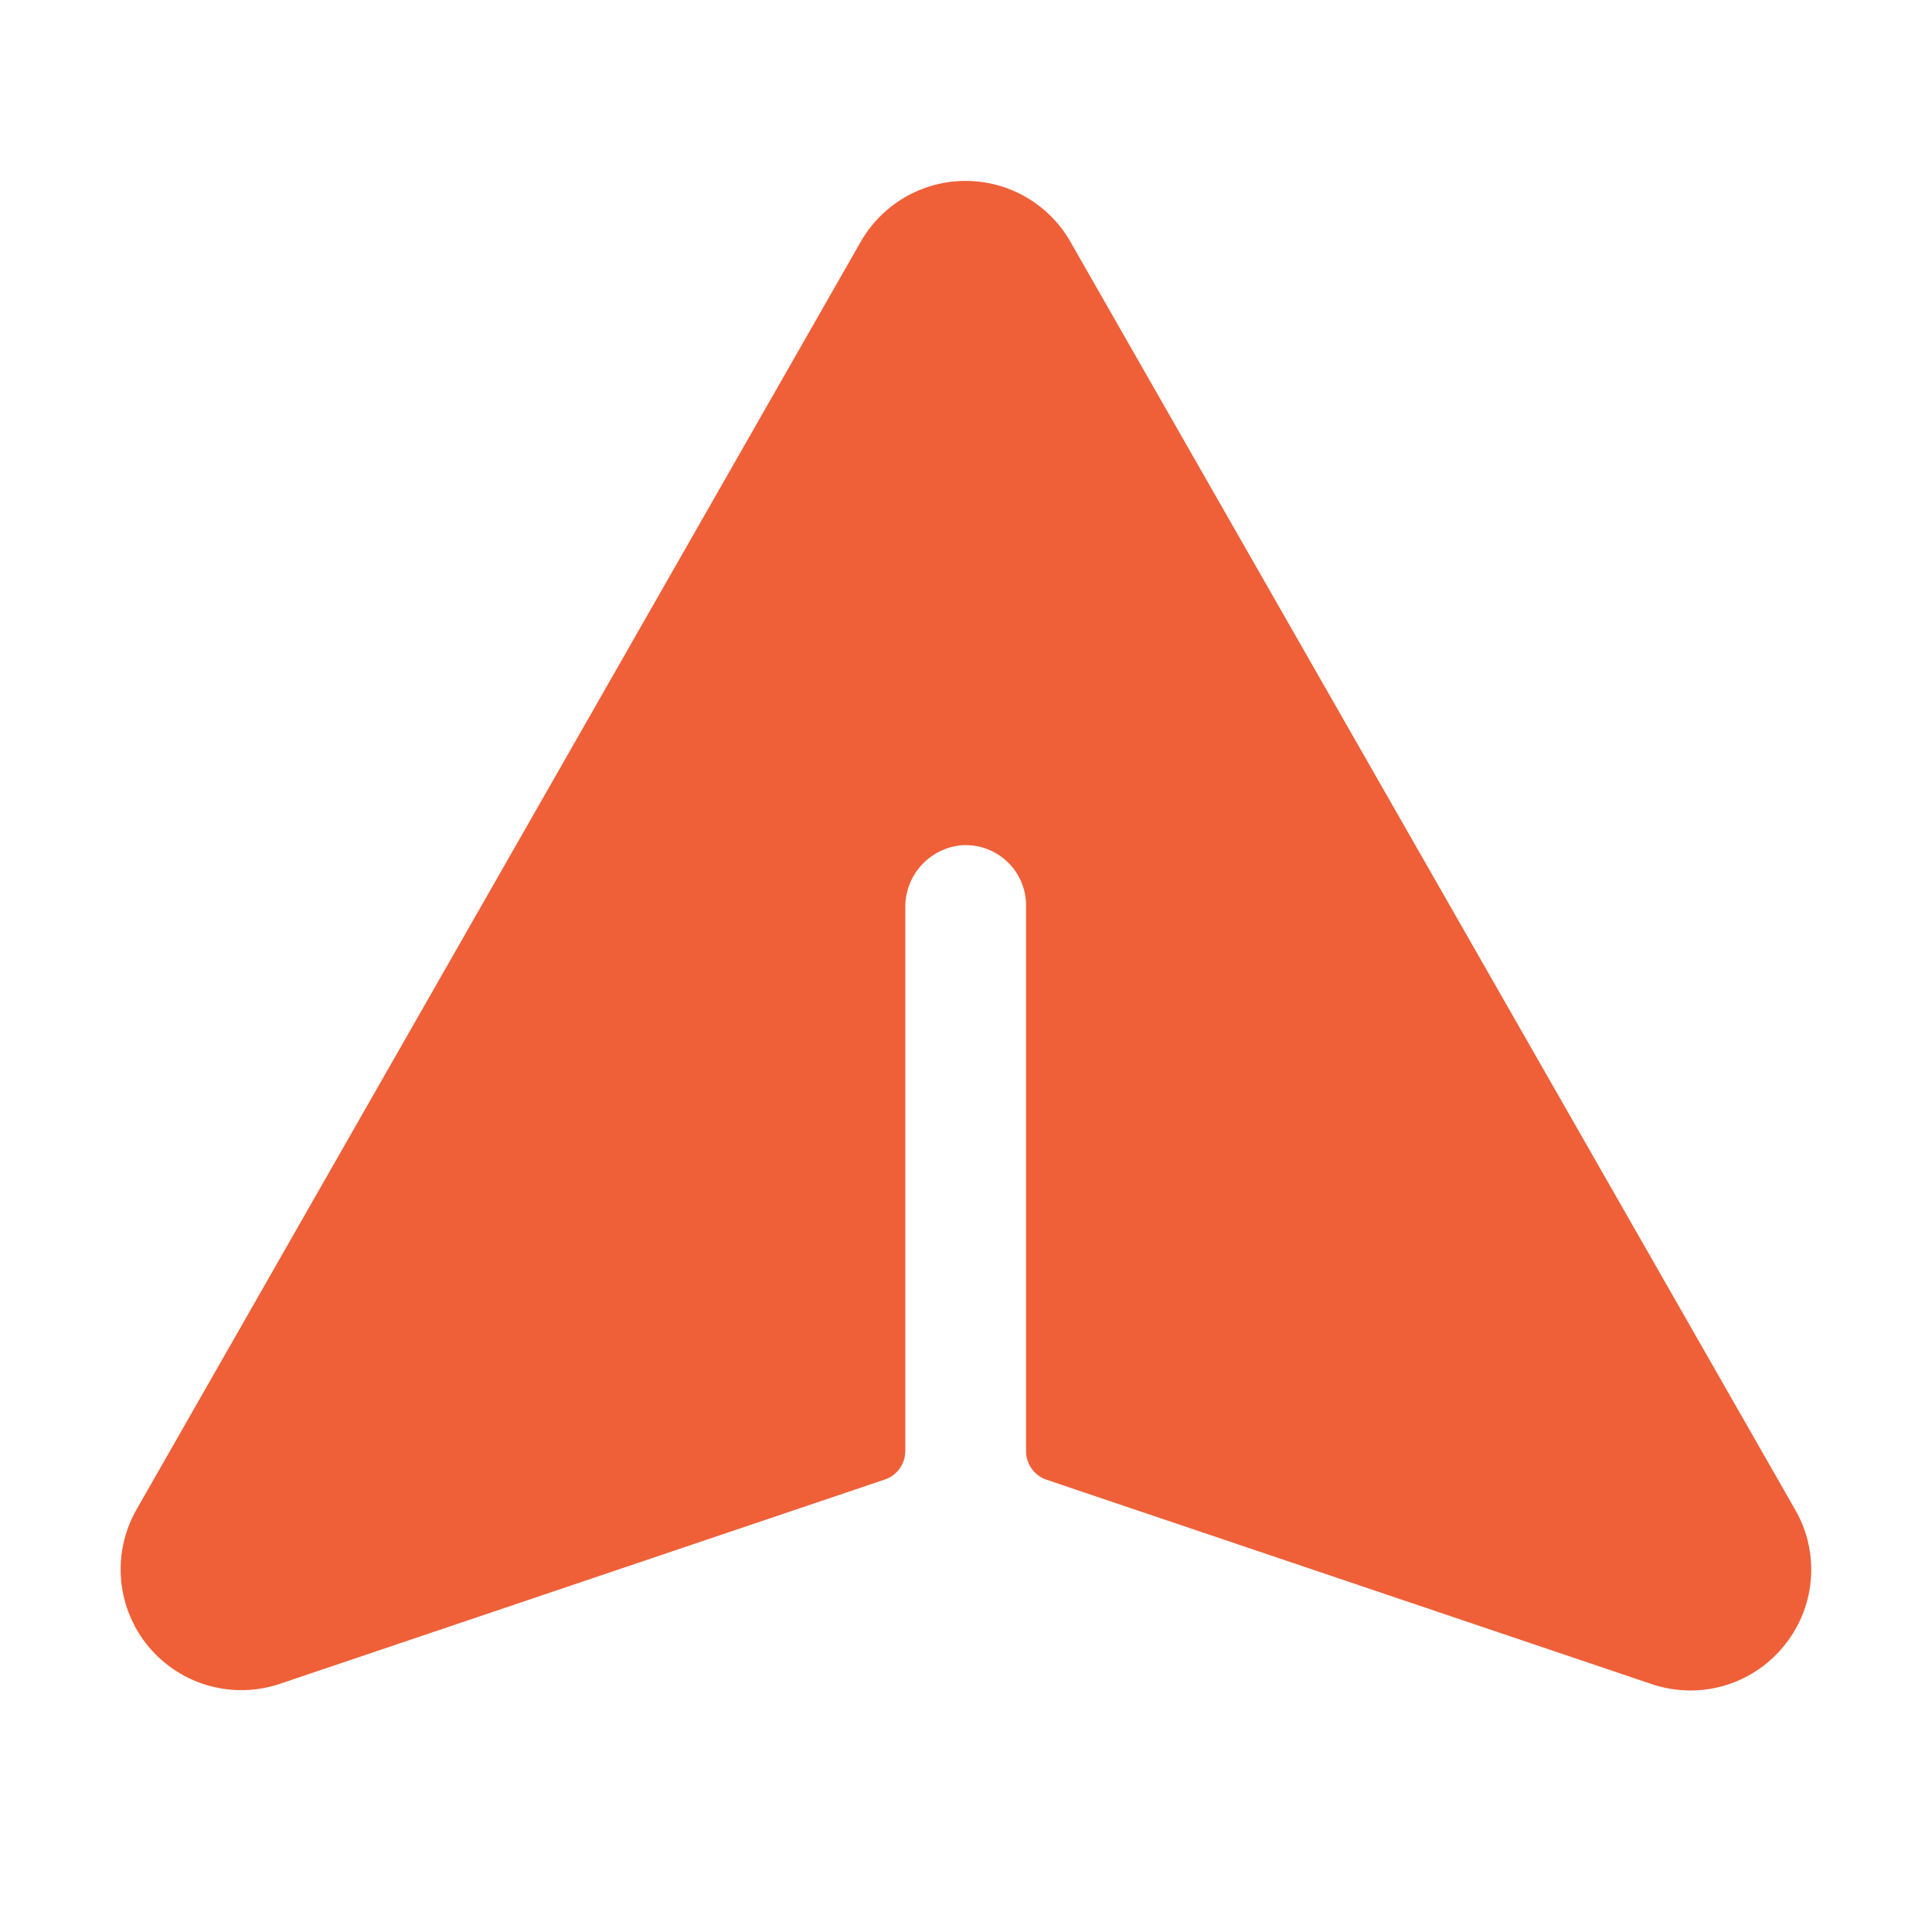 <svg width="36" height="36" viewBox="0 0 36 36" fill="none" xmlns="http://www.w3.org/2000/svg">
<g id="PaperPlane">
<path id="Vector" d="M33.216 30.7C33.006 30.95 32.743 31.152 32.447 31.29C32.15 31.429 31.827 31.5 31.5 31.5C31.243 31.499 30.988 31.456 30.745 31.37L19.502 27.573C19.39 27.536 19.294 27.464 19.225 27.369C19.156 27.273 19.119 27.158 19.119 27.041V16.875C19.12 16.72 19.088 16.568 19.027 16.426C18.966 16.285 18.877 16.157 18.764 16.052C18.651 15.946 18.518 15.865 18.373 15.813C18.228 15.761 18.074 15.739 17.92 15.75C17.631 15.775 17.362 15.909 17.167 16.124C16.972 16.34 16.866 16.621 16.869 16.911V27.036C16.869 27.154 16.832 27.269 16.764 27.364C16.695 27.46 16.598 27.532 16.487 27.569L5.244 31.366C4.813 31.518 4.345 31.534 3.904 31.414C3.463 31.293 3.07 31.041 2.775 30.691C2.481 30.341 2.301 29.91 2.258 29.454C2.215 28.999 2.312 28.542 2.535 28.143L16.031 4.518C16.227 4.17 16.512 3.88 16.856 3.679C17.201 3.477 17.593 3.371 17.992 3.371C18.392 3.371 18.784 3.477 19.128 3.679C19.473 3.88 19.758 4.17 19.953 4.518L33.455 28.139C33.684 28.538 33.783 28.999 33.74 29.457C33.698 29.915 33.514 30.349 33.216 30.7Z" fill="#EF6038"/>
</g>
</svg>
